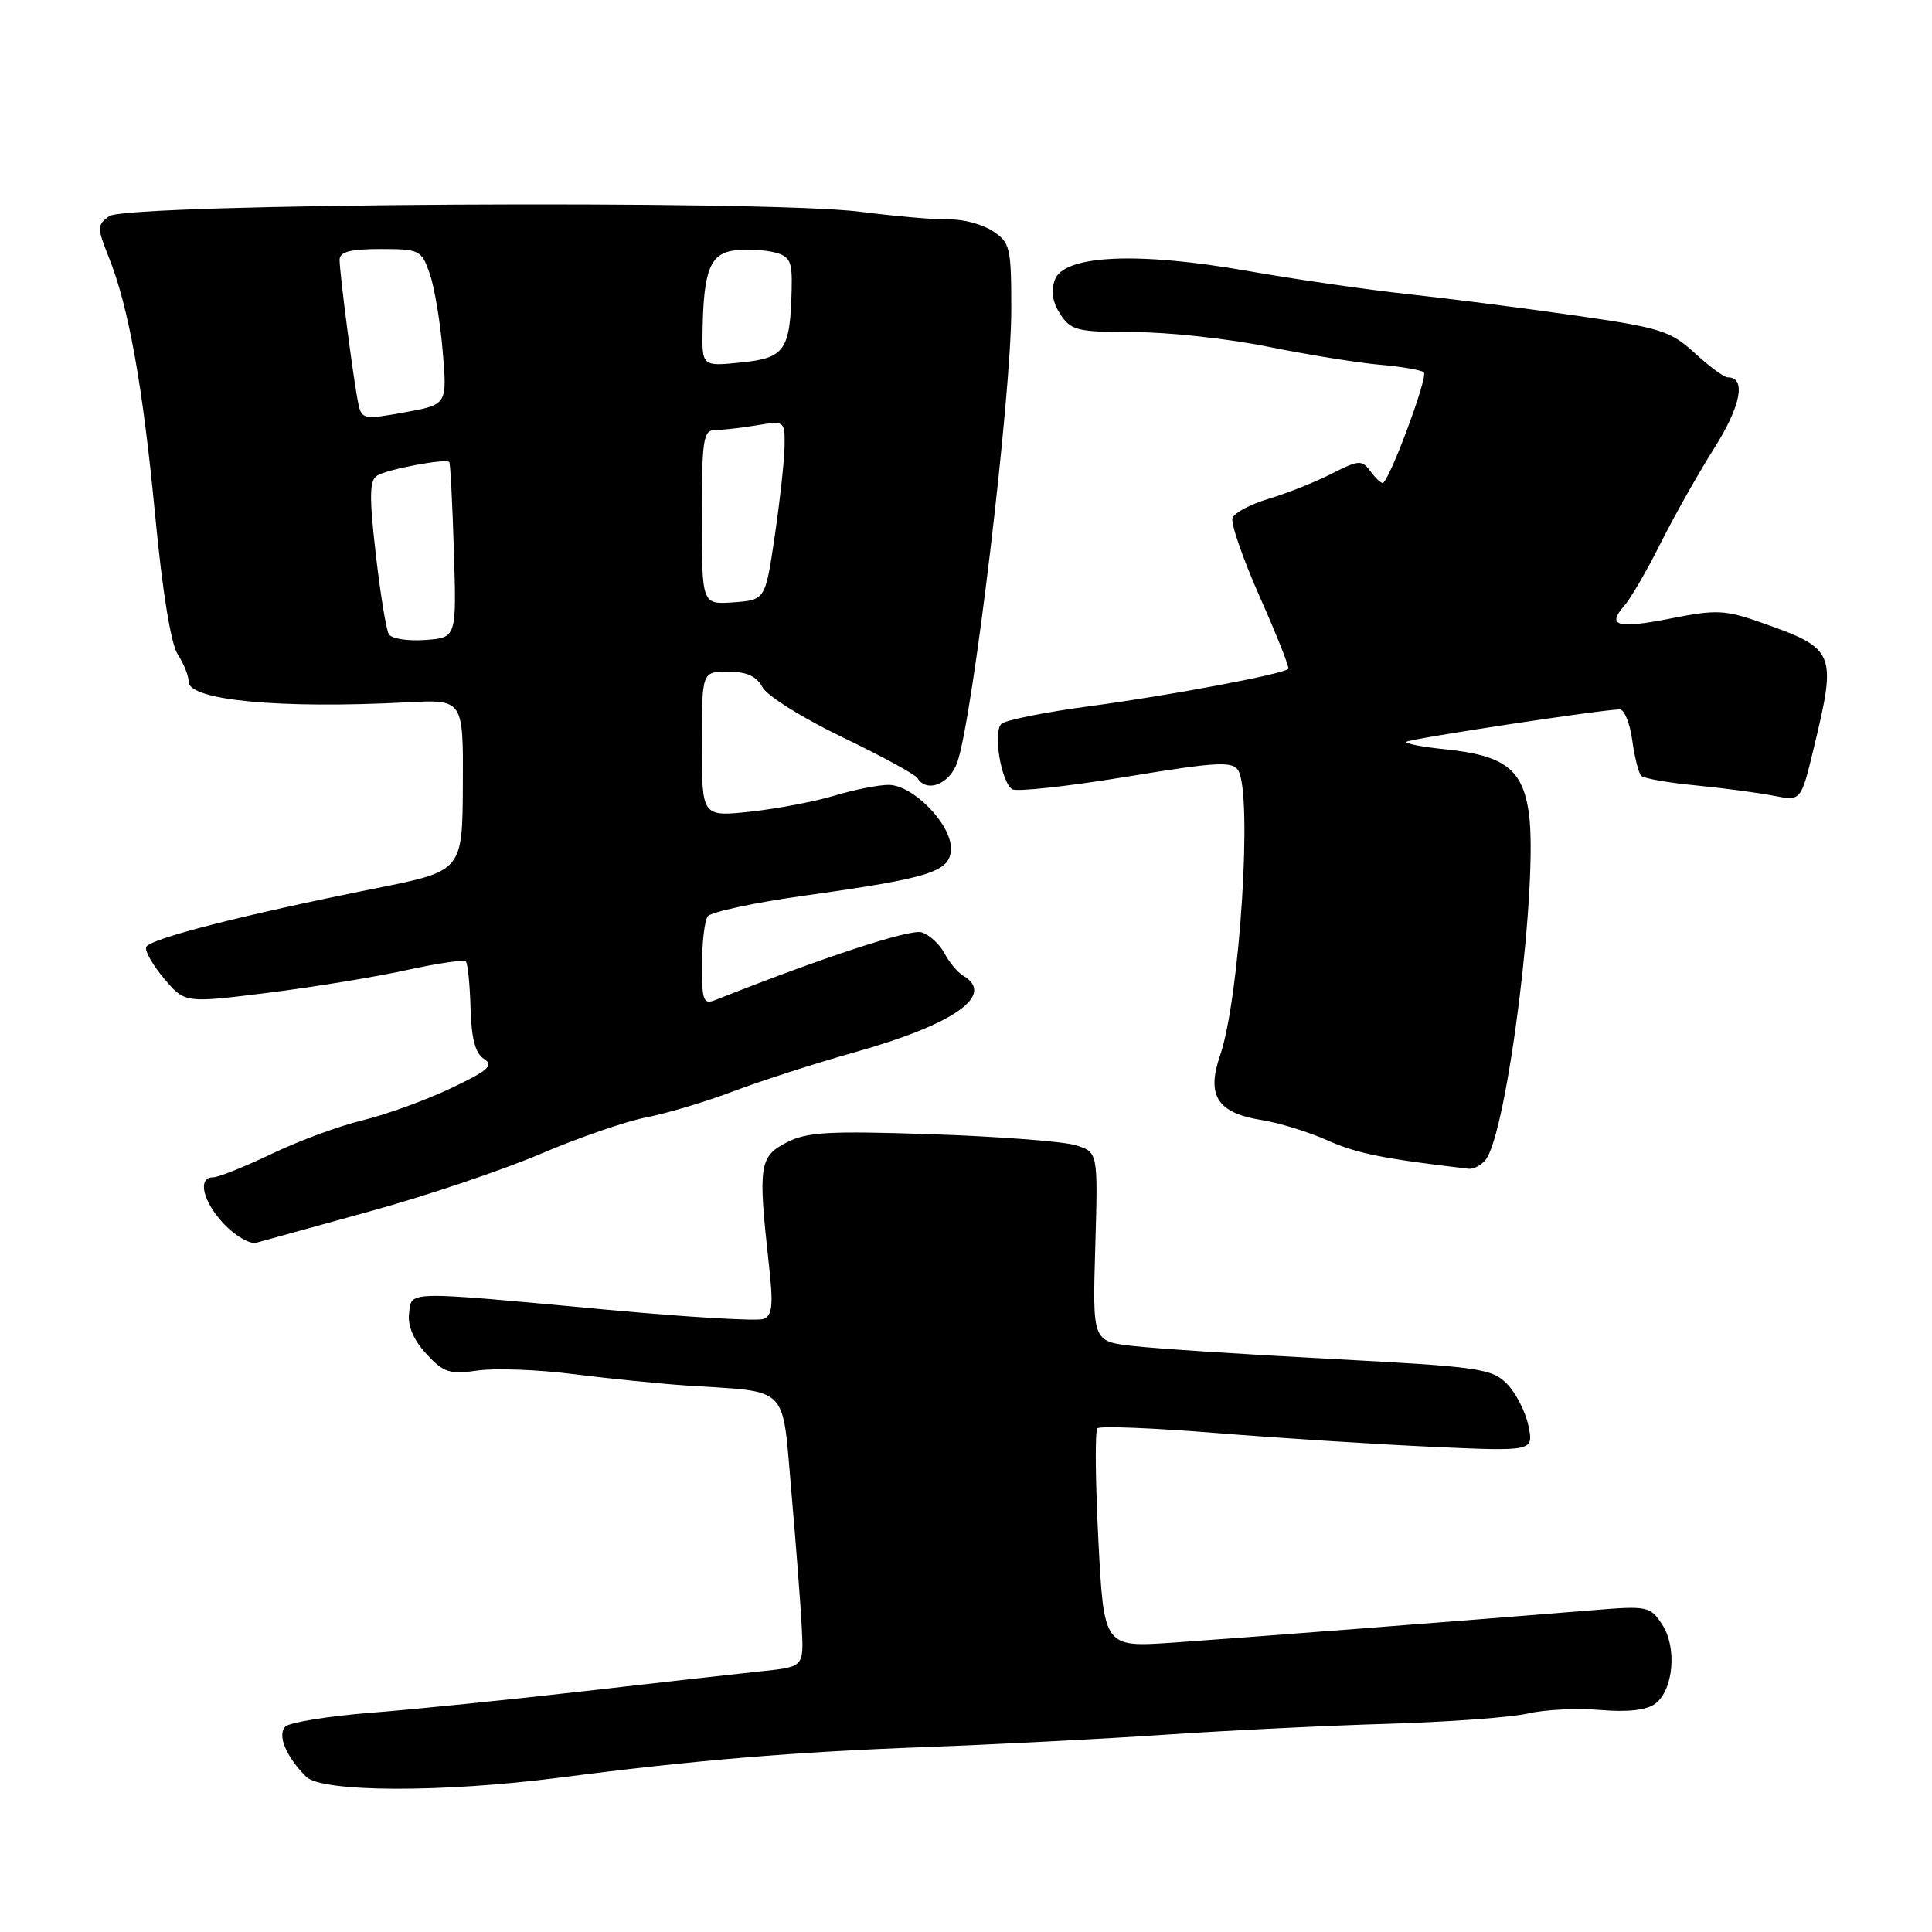 <?xml version="1.0" encoding="UTF-8" standalone="no"?>
<!DOCTYPE svg PUBLIC "-//W3C//DTD SVG 1.1//EN" "http://www.w3.org/Graphics/SVG/1.1/DTD/svg11.dtd" >
<svg xmlns="http://www.w3.org/2000/svg" xmlns:xlink="http://www.w3.org/1999/xlink" version="1.1" viewBox="0 0 256 256">
 <g >
 <path fill="currentColor"
d=" M 74.20 235.54 C 92.11 233.22 105.26 232.13 123.00 231.48 C 132.07 231.14 146.25 230.41 154.50 229.85 C 162.75 229.29 176.03 228.64 184.00 228.41 C 191.97 228.17 200.30 227.56 202.50 227.04 C 204.70 226.53 208.98 226.32 212.02 226.58 C 215.62 226.89 218.15 226.61 219.29 225.78 C 221.74 223.98 222.26 218.32 220.24 215.25 C 218.66 212.84 218.32 212.76 211.05 213.36 C 193.27 214.81 163.81 217.08 155.39 217.66 C 146.27 218.28 146.27 218.28 145.54 204.07 C 145.14 196.25 145.08 189.59 145.41 189.26 C 145.74 188.93 152.80 189.21 161.11 189.88 C 169.42 190.55 182.29 191.37 189.72 191.71 C 203.23 192.32 203.23 192.32 202.52 188.91 C 202.13 187.03 200.84 184.53 199.65 183.34 C 197.66 181.34 195.91 181.09 176.50 180.07 C 164.95 179.47 153.08 178.69 150.13 178.35 C 144.76 177.74 144.76 177.74 145.13 165.20 C 145.50 152.66 145.50 152.66 142.50 151.74 C 140.85 151.24 132.27 150.59 123.44 150.29 C 109.75 149.83 106.91 149.99 104.19 151.40 C 100.62 153.25 100.44 154.49 101.86 167.35 C 102.49 172.95 102.36 174.31 101.16 174.77 C 100.35 175.08 91.10 174.53 80.60 173.56 C 53.36 171.03 54.56 171.01 54.20 174.05 C 54.01 175.71 54.82 177.59 56.50 179.41 C 58.80 181.89 59.59 182.14 63.30 181.60 C 65.61 181.27 71.33 181.48 76.00 182.08 C 80.67 182.67 87.42 183.35 91.00 183.59 C 104.78 184.50 103.60 183.29 104.87 197.77 C 105.48 204.77 106.10 212.83 106.24 215.68 C 106.50 220.86 106.50 220.86 101.00 221.44 C 97.97 221.76 87.40 222.94 77.50 224.08 C 67.60 225.21 54.85 226.51 49.16 226.95 C 43.48 227.40 38.37 228.23 37.82 228.78 C 36.71 229.89 37.89 232.74 40.56 235.42 C 42.65 237.50 58.58 237.56 74.20 235.54 Z  M 48.97 160.52 C 56.37 158.49 66.55 155.06 71.59 152.91 C 76.63 150.76 82.95 148.57 85.63 148.06 C 88.31 147.54 93.51 145.99 97.18 144.60 C 100.85 143.21 108.05 140.89 113.18 139.45 C 126.41 135.74 131.96 131.85 127.65 129.30 C 126.90 128.86 125.78 127.52 125.15 126.32 C 124.52 125.12 123.16 123.87 122.12 123.54 C 120.60 123.06 108.99 126.87 94.75 132.52 C 93.21 133.13 93.00 132.56 93.02 127.86 C 93.02 124.91 93.36 122.02 93.77 121.43 C 94.17 120.85 99.90 119.61 106.50 118.69 C 123.48 116.32 126.00 115.50 126.00 112.38 C 126.00 109.14 120.93 104.00 117.74 104.00 C 116.41 104.00 113.18 104.64 110.56 105.43 C 107.95 106.22 102.93 107.17 99.41 107.55 C 93.00 108.23 93.00 108.23 93.00 98.62 C 93.00 89.00 93.00 89.00 96.46 89.00 C 98.94 89.00 100.24 89.59 101.04 91.07 C 101.64 92.20 106.39 95.17 111.57 97.66 C 116.76 100.15 121.25 102.60 121.56 103.09 C 122.80 105.11 125.83 103.92 126.85 101.01 C 128.92 95.06 134.00 52.49 134.00 41.05 C 134.00 32.78 133.85 32.13 131.53 30.61 C 130.17 29.72 127.59 29.03 125.78 29.08 C 123.98 29.12 118.67 28.66 114.00 28.06 C 101.55 26.46 16.79 26.95 14.47 28.64 C 12.85 29.83 12.85 30.16 14.41 34.07 C 17.05 40.67 18.91 51.03 20.57 68.38 C 21.52 78.39 22.65 85.34 23.55 86.71 C 24.35 87.93 25.00 89.56 25.00 90.33 C 25.00 92.80 37.11 93.94 53.95 93.06 C 61.39 92.67 61.39 92.67 61.33 104.04 C 61.27 115.41 61.27 115.41 49.89 117.69 C 32.16 121.23 19.69 124.42 19.36 125.51 C 19.19 126.05 20.28 127.94 21.78 129.71 C 24.50 132.92 24.50 132.92 35.50 131.55 C 41.55 130.79 49.82 129.44 53.88 128.54 C 57.93 127.65 61.46 127.13 61.72 127.39 C 61.98 127.64 62.26 130.43 62.35 133.57 C 62.46 137.64 62.98 139.58 64.14 140.32 C 65.49 141.17 64.70 141.85 59.66 144.24 C 56.30 145.83 51.06 147.72 48.02 148.45 C 44.99 149.18 39.58 151.17 36.00 152.89 C 32.42 154.60 28.94 156.00 28.25 156.00 C 26.10 156.00 26.88 159.27 29.74 162.25 C 31.25 163.82 33.16 164.91 33.99 164.66 C 34.82 164.42 41.56 162.56 48.97 160.52 Z  M 196.82 153.72 C 199.72 150.22 203.91 116.57 202.56 107.58 C 201.71 101.89 199.32 100.10 191.55 99.29 C 188.47 98.98 186.14 98.53 186.37 98.29 C 186.78 97.89 212.33 94.01 214.62 94.00 C 215.23 94.00 215.98 95.84 216.28 98.08 C 216.59 100.33 217.12 102.45 217.47 102.80 C 217.81 103.15 221.11 103.73 224.80 104.08 C 228.48 104.44 233.11 105.06 235.07 105.45 C 238.64 106.15 238.64 106.15 240.32 99.18 C 243.41 86.36 243.24 85.96 233.28 82.46 C 228.58 80.81 227.38 80.76 221.48 81.93 C 214.32 83.35 212.84 82.96 215.23 80.26 C 216.08 79.29 218.24 75.58 220.02 72.01 C 221.81 68.45 225.01 62.76 227.15 59.38 C 230.70 53.76 231.41 50.00 228.93 50.00 C 228.45 50.00 226.49 48.56 224.57 46.79 C 221.36 43.85 220.05 43.43 208.82 41.82 C 202.09 40.85 192.06 39.57 186.54 38.97 C 181.02 38.37 171.46 36.99 165.30 35.90 C 150.82 33.34 141.00 33.78 139.78 37.06 C 139.22 38.57 139.46 40.05 140.50 41.64 C 141.92 43.80 142.74 44.00 150.27 44.01 C 154.80 44.01 162.78 44.88 168.01 45.94 C 173.24 47.00 179.91 48.07 182.82 48.33 C 185.74 48.58 188.37 49.04 188.67 49.34 C 189.26 49.93 184.01 64.00 183.20 64.00 C 182.94 64.00 182.19 63.27 181.54 62.39 C 180.47 60.92 180.02 60.95 176.43 62.78 C 174.27 63.88 170.54 65.36 168.15 66.08 C 165.75 66.79 163.58 67.94 163.31 68.62 C 163.05 69.31 164.68 74.01 166.93 79.09 C 169.18 84.16 170.88 88.45 170.71 88.63 C 170.00 89.33 154.85 92.18 144.55 93.55 C 138.52 94.35 133.18 95.42 132.67 95.93 C 131.55 97.05 132.67 103.68 134.13 104.58 C 134.71 104.94 141.48 104.20 149.17 102.94 C 161.17 100.96 163.29 100.84 164.06 102.07 C 166.00 105.14 164.28 132.24 161.67 139.84 C 159.83 145.18 161.30 147.47 167.17 148.41 C 169.51 148.78 173.46 150.01 175.96 151.13 C 179.78 152.84 183.32 153.55 194.63 154.87 C 195.25 154.94 196.23 154.42 196.82 153.72 Z  M 51.53 84.05 C 51.17 83.47 50.39 78.67 49.79 73.40 C 48.91 65.72 48.95 63.65 49.99 63.01 C 51.33 62.18 59.07 60.72 59.53 61.22 C 59.67 61.37 59.95 66.67 60.14 73.00 C 60.50 84.50 60.50 84.50 56.34 84.80 C 54.05 84.97 51.89 84.63 51.53 84.05 Z  M 93.00 68.56 C 93.00 58.22 93.18 57.00 94.75 56.99 C 95.71 56.98 98.19 56.70 100.25 56.36 C 103.97 55.74 104.00 55.76 103.96 59.12 C 103.93 60.98 103.35 66.33 102.66 71.00 C 101.41 79.50 101.41 79.50 97.20 79.81 C 93.00 80.11 93.00 80.11 93.00 68.56 Z  M 47.50 53.58 C 46.90 50.85 45.00 36.26 45.00 34.43 C 45.00 33.37 46.39 33.00 50.40 33.00 C 55.60 33.00 55.85 33.13 56.94 36.25 C 57.56 38.03 58.34 42.67 58.66 46.55 C 59.26 53.62 59.26 53.62 53.61 54.64 C 48.28 55.61 47.93 55.55 47.50 53.58 Z  M 93.10 43.53 C 93.25 35.70 94.15 33.55 97.41 33.17 C 98.97 32.99 101.31 33.11 102.62 33.44 C 104.68 33.96 104.99 34.61 104.90 38.27 C 104.71 46.44 104.02 47.44 98.21 48.03 C 93.00 48.56 93.00 48.56 93.10 43.53 Z "/>
</g>
</svg>
